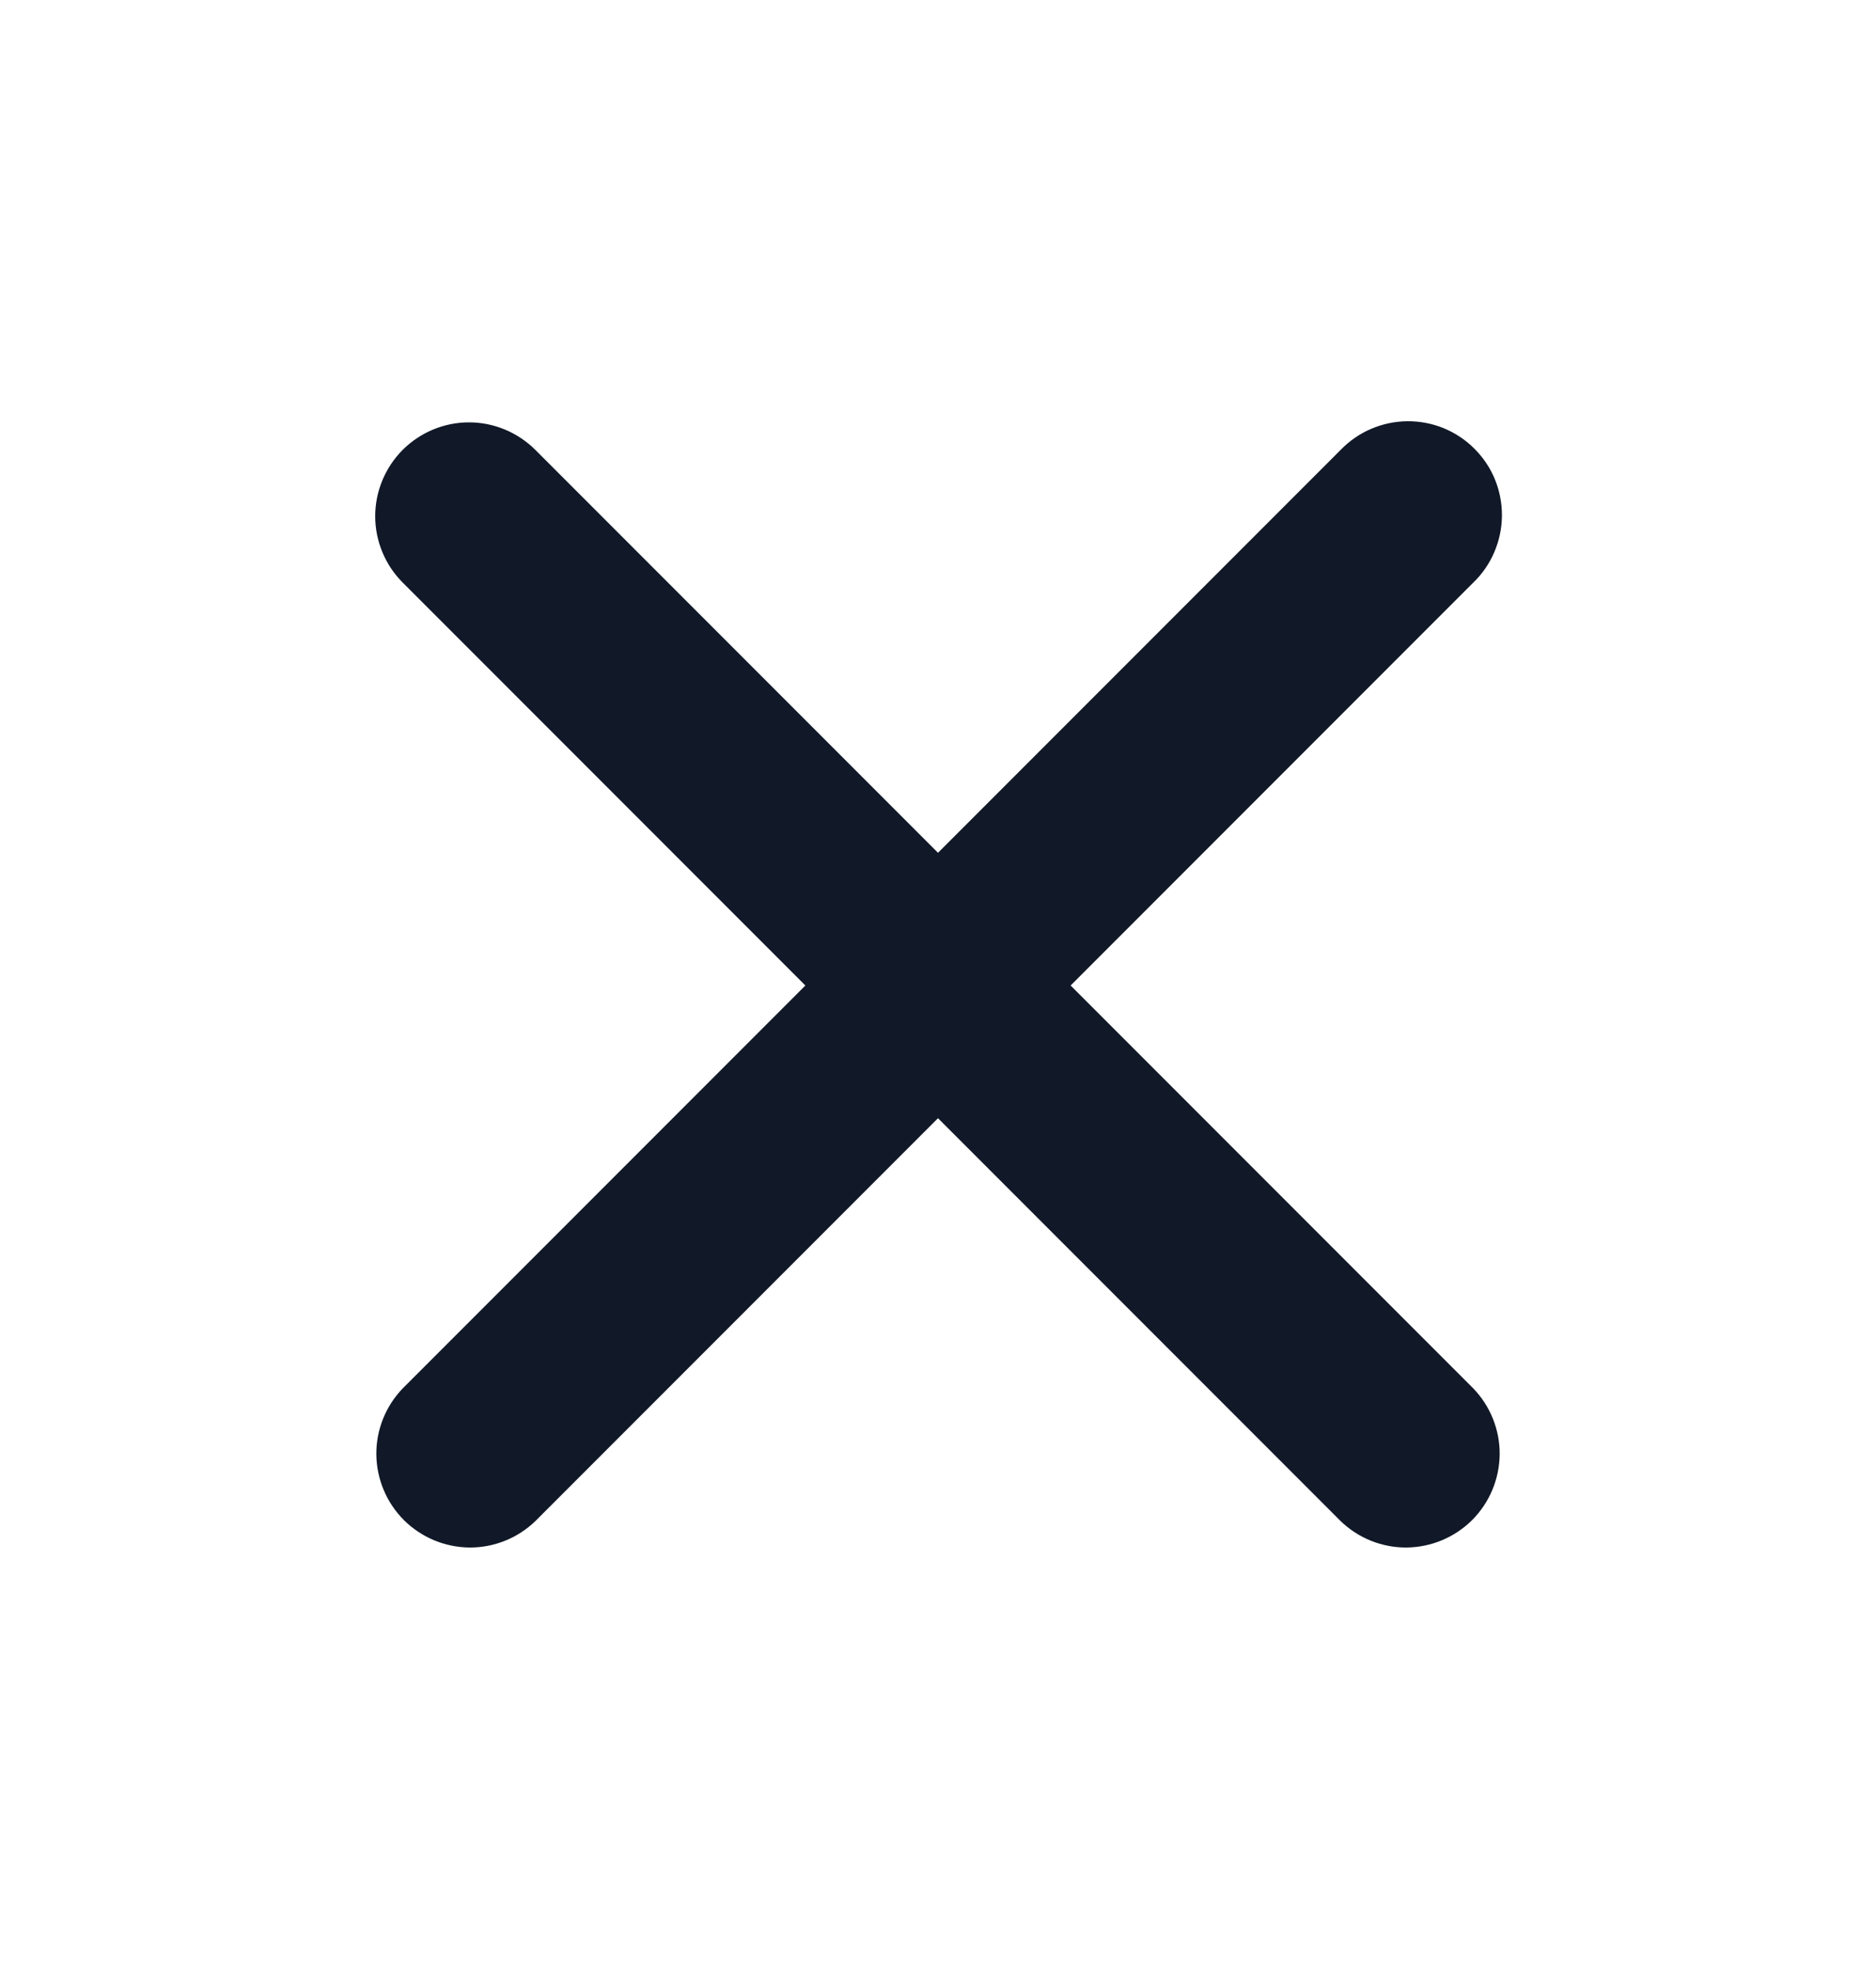 <svg width="20" height="21" viewBox="0 0 20 21" fill="none" xmlns="http://www.w3.org/2000/svg">
                  <path fill-rule="evenodd" clip-rule="evenodd"
                     d="M4.293 4.793C4.481 4.606 4.735 4.5 5 4.5C5.265 4.5 5.519 4.606 5.707 4.793L10 9.086L14.293 4.793C14.385 4.698 14.496 4.621 14.618 4.569C14.74 4.517 14.871 4.489 15.004 4.488C15.136 4.487 15.268 4.512 15.391 4.562C15.514 4.613 15.626 4.687 15.719 4.781C15.813 4.875 15.888 4.986 15.938 5.109C15.988 5.232 16.013 5.364 16.012 5.496C16.011 5.629 15.983 5.76 15.931 5.882C15.879 6.004 15.803 6.115 15.707 6.207L11.414 10.5L15.707 14.793C15.889 14.982 15.99 15.234 15.988 15.496C15.985 15.759 15.88 16.009 15.695 16.195C15.509 16.38 15.259 16.485 14.996 16.488C14.734 16.49 14.482 16.389 14.293 16.207L10 11.914L5.707 16.207C5.518 16.389 5.266 16.49 5.004 16.488C4.741 16.485 4.491 16.38 4.305 16.195C4.12 16.009 4.015 15.759 4.012 15.496C4.01 15.234 4.111 14.982 4.293 14.793L8.586 10.5L4.293 6.207C4.106 6.02 4 5.765 4 5.5C4 5.235 4.106 4.981 4.293 4.793Z"
                     fill="#111928" />
               </svg>